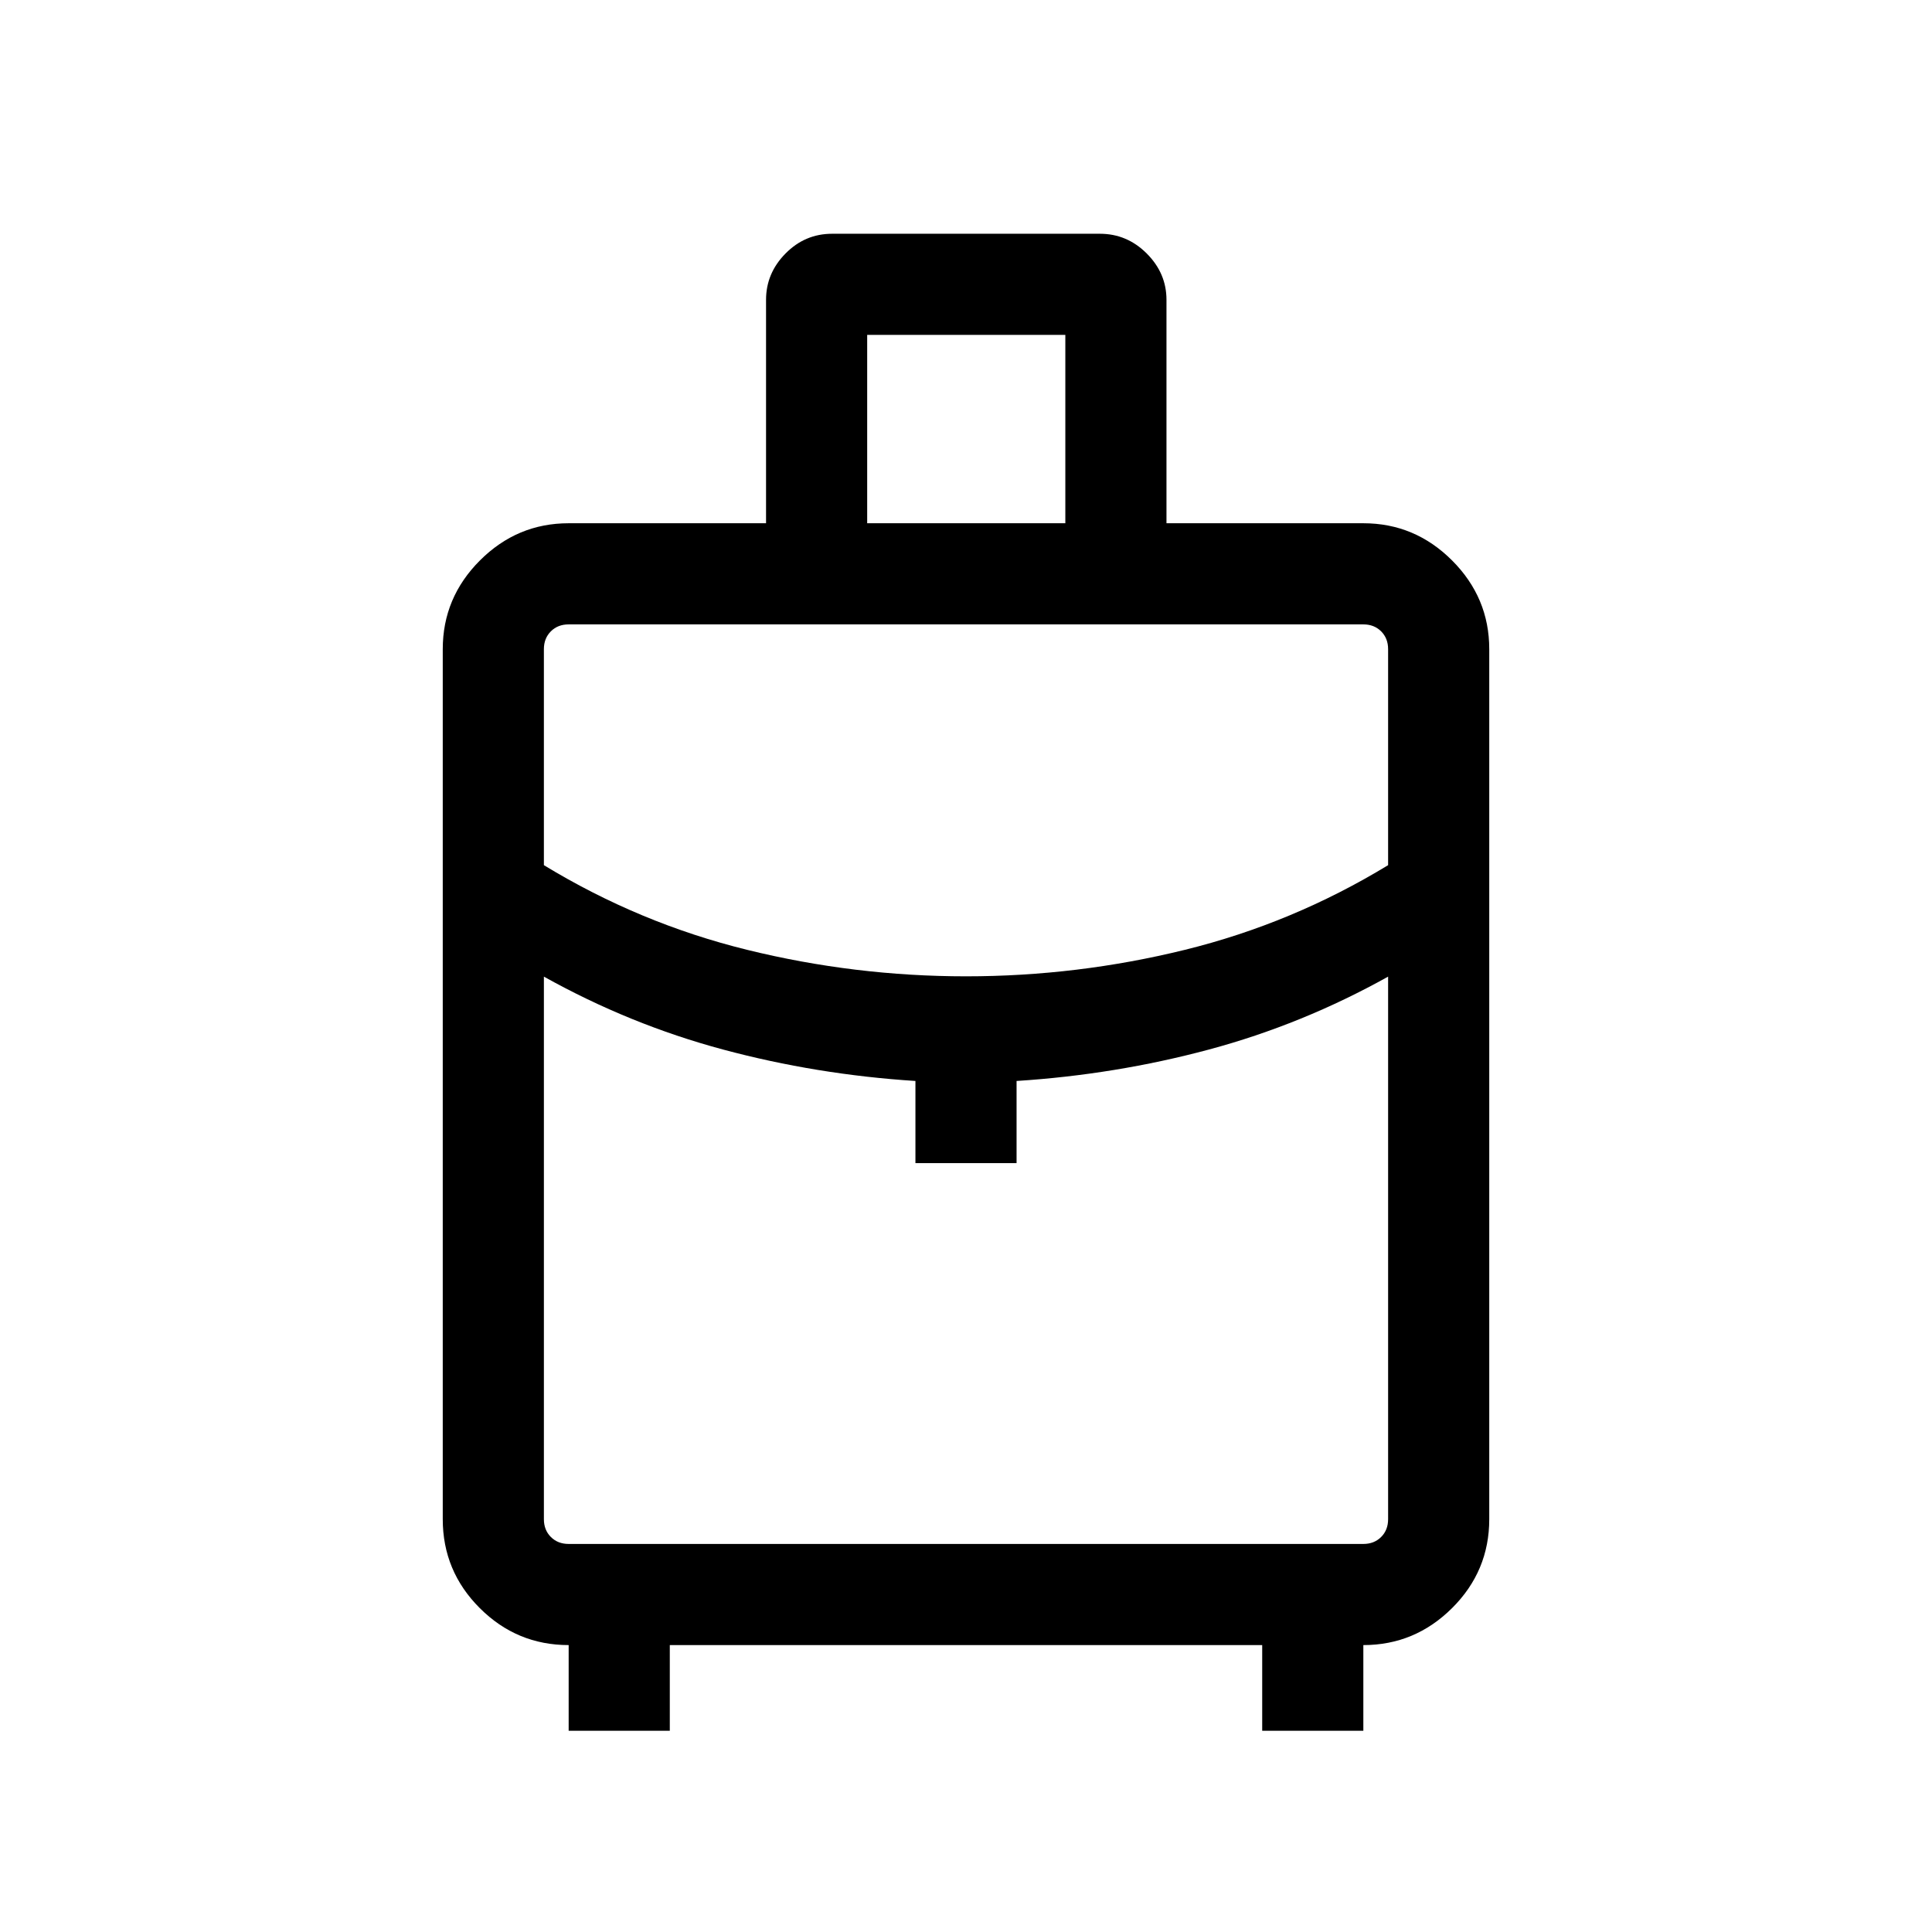 <svg xmlns="http://www.w3.org/2000/svg" height="40" viewBox="0 -960 960 960" width="40"><path d="M282.565-100.001v-42.565q-25.775 0-44.169-18.378-18.395-18.378-18.395-44.185v-432.306q0-25.609 18.478-44.086 18.477-18.478 44.086-18.478h98.077v-111.024q0-13.205 9.68-23.013 9.679-9.808 23.141-9.808h133.074q13.462 0 23.269 9.808 9.808 9.808 9.808 23.013v111.024h97.821q25.609 0 44.086 18.478 18.478 18.477 18.478 44.086v432.306q0 25.807-18.478 44.185-18.477 18.378-44.086 18.378v42.565H627.18v-42.565H332.82v42.565h-50.255Zm148.332-599.998h98.462v-93.59h-98.462v93.59ZM480-474.871q55.274 0 108.765-13.167t100.979-42.064v-107.333q0-5.385-3.462-8.847-3.462-3.462-8.847-3.462h-394.87q-5.385 0-8.847 3.462-3.462 3.462-3.462 8.847v107.333q47.488 28.897 100.979 42.064Q424.726-474.871 480-474.871Zm-25.127 92.819v-40.821q-49.155-3.153-95.578-15.615t-89.039-36.231v269.59q0 5.385 3.462 8.847 3.462 3.462 8.847 3.462h394.87q5.385 0 8.847-3.462 3.462-3.462 3.462-8.847v-269.59q-42.616 23.769-89.039 36.231-46.424 12.462-95.578 15.615v40.821h-50.254Zm25.127 0Zm0-92.819Zm0 .152Z"/></svg>